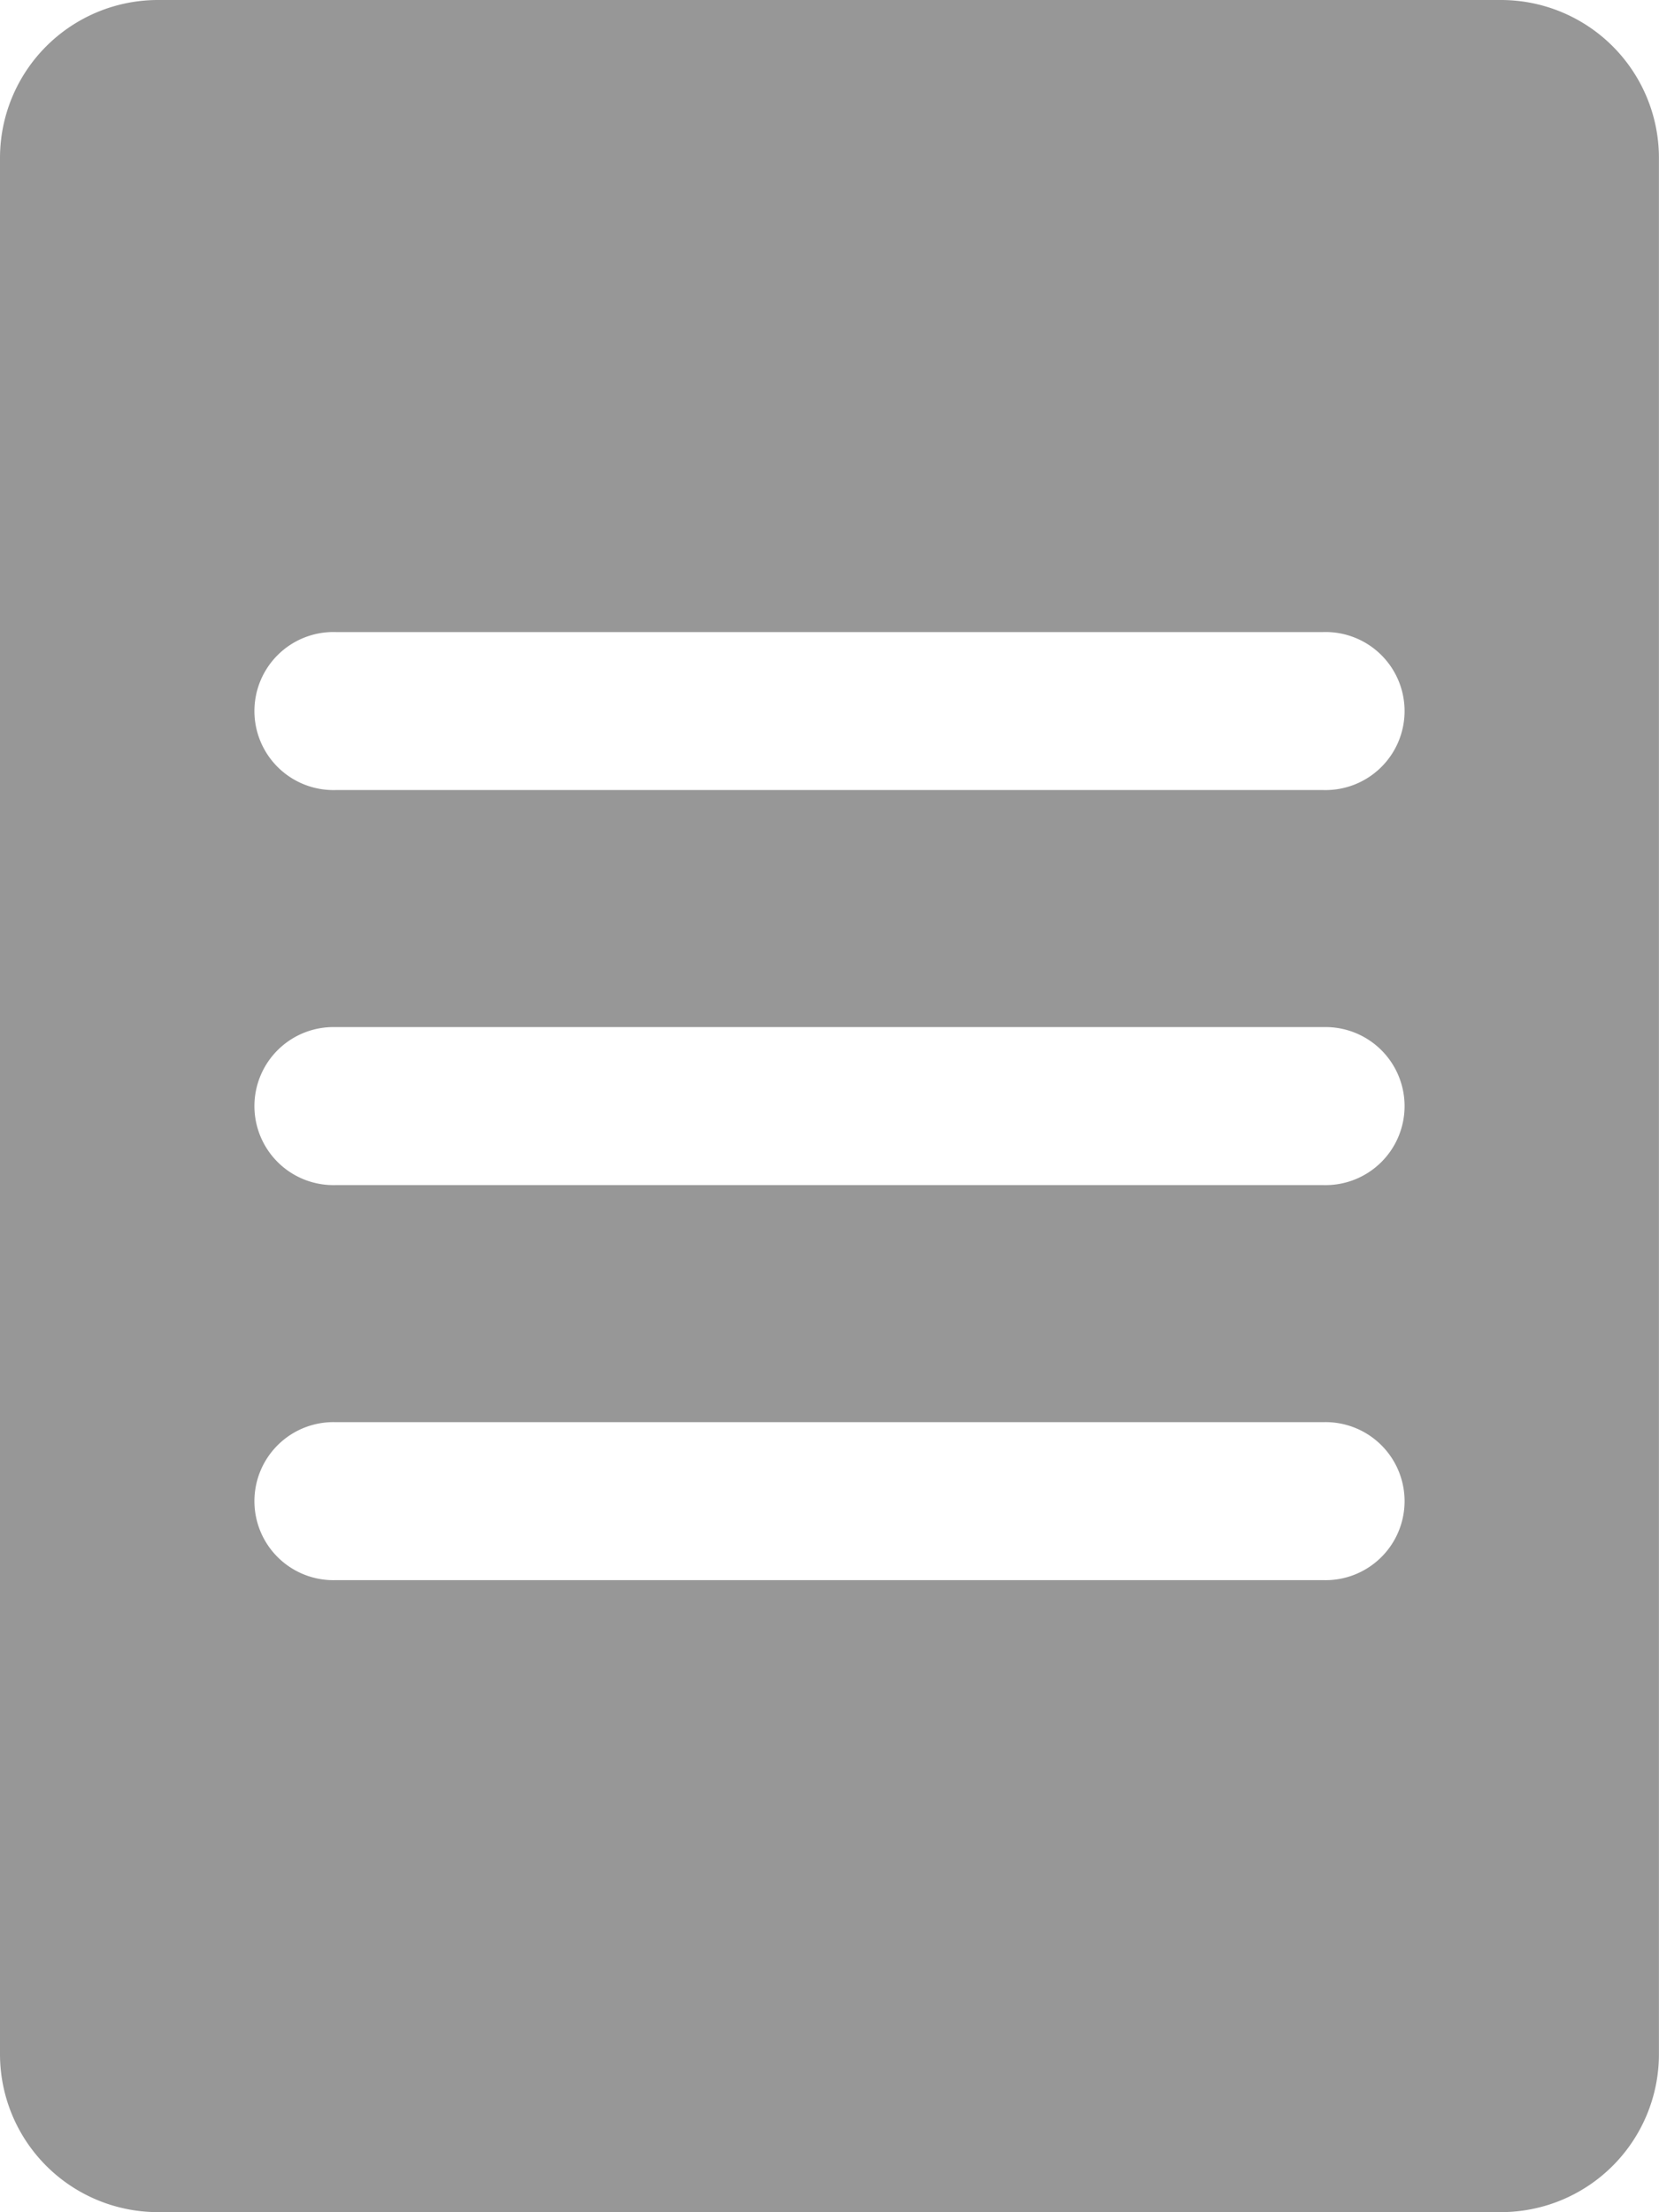<svg xmlns="http://www.w3.org/2000/svg" width="24.25" height="32.333" viewBox="0 0 24.25 32.333">
  <path id="iconfinder_fill-web5-02_5084646" d="M27.44,2H7.809A2.309,2.309,0,0,0,5.5,4.309V32.023a2.309,2.309,0,0,0,2.309,2.309H27.44a2.309,2.309,0,0,0,2.309-2.309V4.309A2.309,2.309,0,0,0,27.44,2Zm-2.6,23.095H10.408a1.155,1.155,0,1,1,0-2.309H24.842a1.155,1.155,0,1,1,0,2.309Zm0-5.774H10.408a1.155,1.155,0,1,1,0-2.309H24.842a1.155,1.155,0,1,1,0,2.309Zm0-5.774H10.408a1.155,1.155,0,1,1,0-2.309H24.842a1.155,1.155,0,1,1,0,2.309Z" transform="translate(-5.5 -2)" fill="#979797"/>
</svg>
